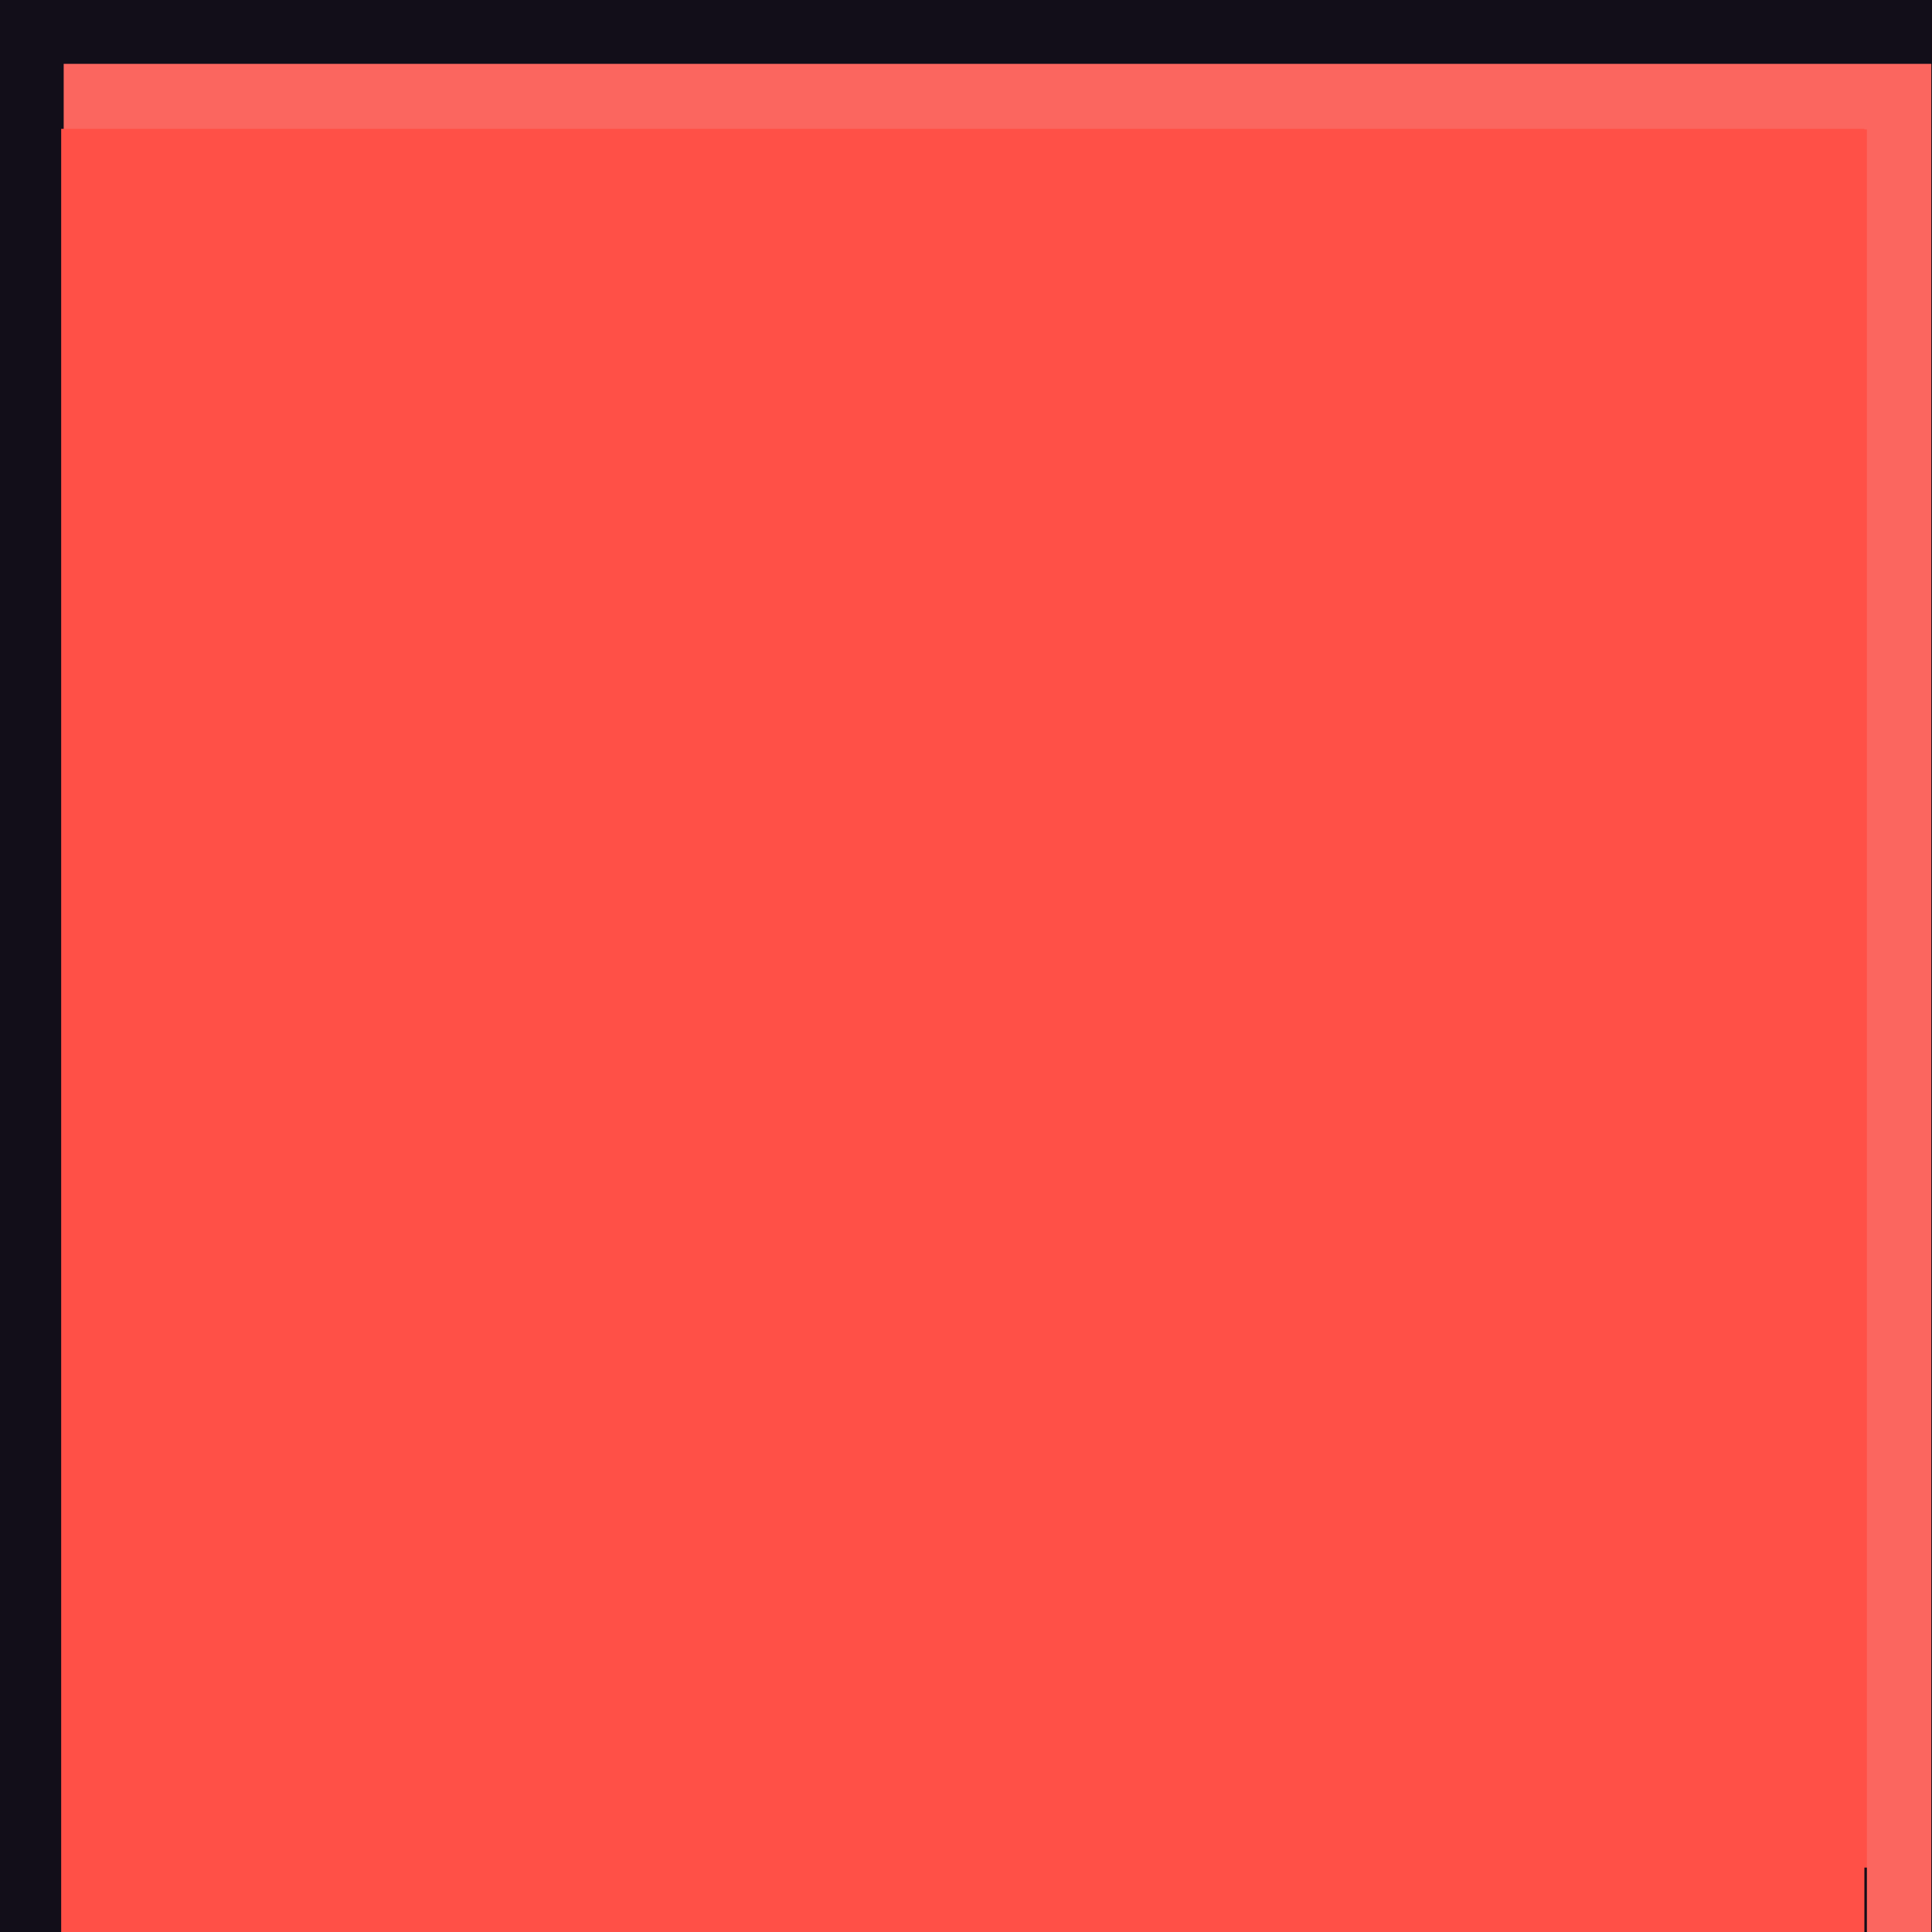 <?xml version="1.0" encoding="UTF-8" standalone="no"?>
<svg
   xmlns:dc="http://purl.org/dc/elements/1.1/"
   xmlns:cc="http://creativecommons.org/ns#"
   xmlns:rdf="http://www.w3.org/1999/02/22-rdf-syntax-ns#"
   xmlns:svg="http://www.w3.org/2000/svg"
   xmlns="http://www.w3.org/2000/svg"
   xmlns:xlink="http://www.w3.org/1999/xlink"
   xmlns:sodipodi="http://sodipodi.sourceforge.net/DTD/sodipodi-0.dtd"
   xmlns:inkscape="http://www.inkscape.org/namespaces/inkscape"
   width="60"
   height="60"
   viewBox="0 0 60 60"
   id="svg4609"
   version="1.1"
   inkscape:version="1.0 (4035a4fb49, 2020-05-01)"
   sodipodi:docname="shutdown-button-border-hover.svg">
  <defs
     id="defs4611">
    <linearGradient
       id="linearGradient4215">
      <stop
         offset="0"
         style="stop-color:#000000;stop-opacity:0"
         id="stop4217" />
      <stop
         offset="1"
         style="stop-color:#000000;stop-opacity:1"
         id="stop4219" />
    </linearGradient>
    <clipPath
       id="clipPath3009-8"
       clipPathUnits="userSpaceOnUse">
      <rect
         ry="1.424"
         y="-1"
         x="-2"
         height="18"
         width="16"
         id="rect3011-0"
         style="fill:#2bff02;fill-opacity:0.54;stroke:#000000;stroke-width:0;stroke-miterlimit:4;stroke-dasharray:none;stroke-opacity:1" />
    </clipPath>
    <linearGradient
       id="linearGradient4559">
      <stop
         id="stop4561"
         offset="0"
         style="stop-color:#000000;stop-opacity:0.8" />
      <stop
         id="stop4563"
         offset="1"
         style="stop-color:#000000;stop-opacity:0.9" />
    </linearGradient>
    <linearGradient
       id="linearGradient3837">
      <stop
         id="stop3839"
         offset="0"
         style="stop-color:#ffffff;stop-opacity:1;" />
      <stop
         style="stop-color:#ffffff;stop-opacity:0;"
         offset="0.083"
         id="stop3781" />
      <stop
         id="stop3783"
         offset="0.909"
         style="stop-color:#0b0b0b;stop-opacity:0;" />
      <stop
         id="stop3841"
         offset="1"
         style="stop-color:#000000;stop-opacity:0.027;" />
    </linearGradient>
    <linearGradient
       id="linearGradient4172">
      <stop
         style="stop-color:#232323;stop-opacity:1"
         offset="0"
         id="stop4174" />
      <stop
         style="stop-color:#141414;stop-opacity:1"
         offset="1"
         id="stop4176" />
    </linearGradient>
    <linearGradient
       x1="8"
       y1="1"
       x2="8"
       y2="3"
       id="linearGradient3833"
       xlink:href="#linearGradient4559"
       gradientUnits="userSpaceOnUse"
       gradientTransform="translate(281,517.362)" />
    <linearGradient
       x1="8"
       y1="1"
       x2="8"
       y2="14"
       id="linearGradient3845-1"
       xlink:href="#linearGradient3772-5"
       gradientUnits="userSpaceOnUse"
       gradientTransform="translate(279,-529.362)" />
    <linearGradient
       id="linearGradient3772-5">
      <stop
         id="stop3774-7"
         style="stop-color:#e86060;stop-opacity:1"
         offset="0" />
      <stop
         id="stop3776-2"
         style="stop-color:#ce3535;stop-opacity:1"
         offset="1" />
    </linearGradient>
    <linearGradient
       x1="8"
       y1="1"
       x2="8"
       y2="3"
       id="linearGradient3833-1"
       xlink:href="#linearGradient4559"
       gradientUnits="userSpaceOnUse"
       gradientTransform="translate(293,507.362)" />
    <clipPath
       clipPathUnits="userSpaceOnUse"
       id="clipPath3009-8-75">
      <rect
         style="fill:#2bff02;fill-opacity:0.54;stroke:#000000;stroke-width:0;stroke-miterlimit:4;stroke-dasharray:none;stroke-opacity:1"
         id="rect3011-0-3"
         width="16"
         height="18"
         x="-2"
         y="-1"
         ry="1.424" />
    </clipPath>
    <linearGradient
       id="linearGradient3785-2">
      <stop
         style="stop-color:#ffffff;stop-opacity:1;"
         offset="0"
         id="stop3787-9" />
      <stop
         style="stop-color:#ffffff;stop-opacity:0.667;"
         offset="1"
         id="stop3789-2" />
    </linearGradient>
    <clipPath
       id="clipPath3009-8-7"
       clipPathUnits="userSpaceOnUse">
      <rect
         ry="1.424"
         y="-1"
         x="-2"
         height="18"
         width="16"
         id="rect3011-0-5"
         style="fill:#2bff02;fill-opacity:0.54;stroke:#000000;stroke-width:0;stroke-miterlimit:4;stroke-dasharray:none;stroke-opacity:1" />
    </clipPath>
  </defs>
  <sodipodi:namedview
     id="base"
     pagecolor="#ffffff"
     bordercolor="#666666"
     borderopacity="1.0"
     inkscape:pageopacity="0.0"
     inkscape:pageshadow="2"
     inkscape:zoom="5.9868382"
     inkscape:cx="1.928563"
     inkscape:cy="51.702391"
     inkscape:document-units="px"
     inkscape:current-layer="layer1"
     showgrid="true"
     fit-margin-top="0"
     fit-margin-left="0"
     fit-margin-right="0"
     fit-margin-bottom="0"
     inkscape:window-width="1920"
     inkscape:window-height="1080"
     inkscape:window-x="1920"
     inkscape:window-y="-36"
     inkscape:window-maximized="1"
     units="px"
     inkscape:snap-bbox="true"
     inkscape:bbox-paths="true"
     inkscape:bbox-nodes="true"
     inkscape:snap-bbox-midpoints="false"
     inkscape:snap-bbox-edge-midpoints="true"
     inkscape:document-rotation="0">
    <inkscape:grid
       type="xygrid"
       id="grid5157"
       originx="-215"
       originy="-525" />
  </sodipodi:namedview>
  <g
     inkscape:label="Ebene 1"
     inkscape:groupmode="layer"
     id="layer1"
     transform="translate(-215,-521.362)">
    <g
       style="fill:#ff5047;fill-opacity:1"
       inkscape:label="Ebene 1"
       id="layer1-6"
       transform="translate(-36.666,173.244)">
      <rect
         y="349.118"
         x="252.666"
         height="58"
         width="58"
         id="rect881"
         style="fill:#ff5047;fill-opacity:1;stroke:#120e19;stroke-width:2;stroke-miterlimit:4;stroke-dasharray:none;stroke-opacity:1" />
      <path
         style="fill:#ff5047;fill-opacity:1;stroke:#fb665f;stroke-width:2;stroke-linecap:butt;stroke-linejoin:miter;stroke-miterlimit:4;stroke-dasharray:none;stroke-opacity:1"
         d="m 310.644,352.118 v 56"
         id="path883-7" />
      <path
         id="path883-7-3"
         d="m 253.644,351.118 h 58"
         style="fill:#ff5047;fill-opacity:1;stroke:#fb665f;stroke-width:2.035;stroke-linecap:butt;stroke-linejoin:miter;stroke-miterlimit:4;stroke-dasharray:none;stroke-opacity:1" />
    </g>
    <rect
       y="525.362"
       x="216.9"
       height="56"
       width="56"
       id="rect864"
       style="fill:#ff5047;fill-opacity:1;stroke-width:3.684" />
  </g>
</svg>
